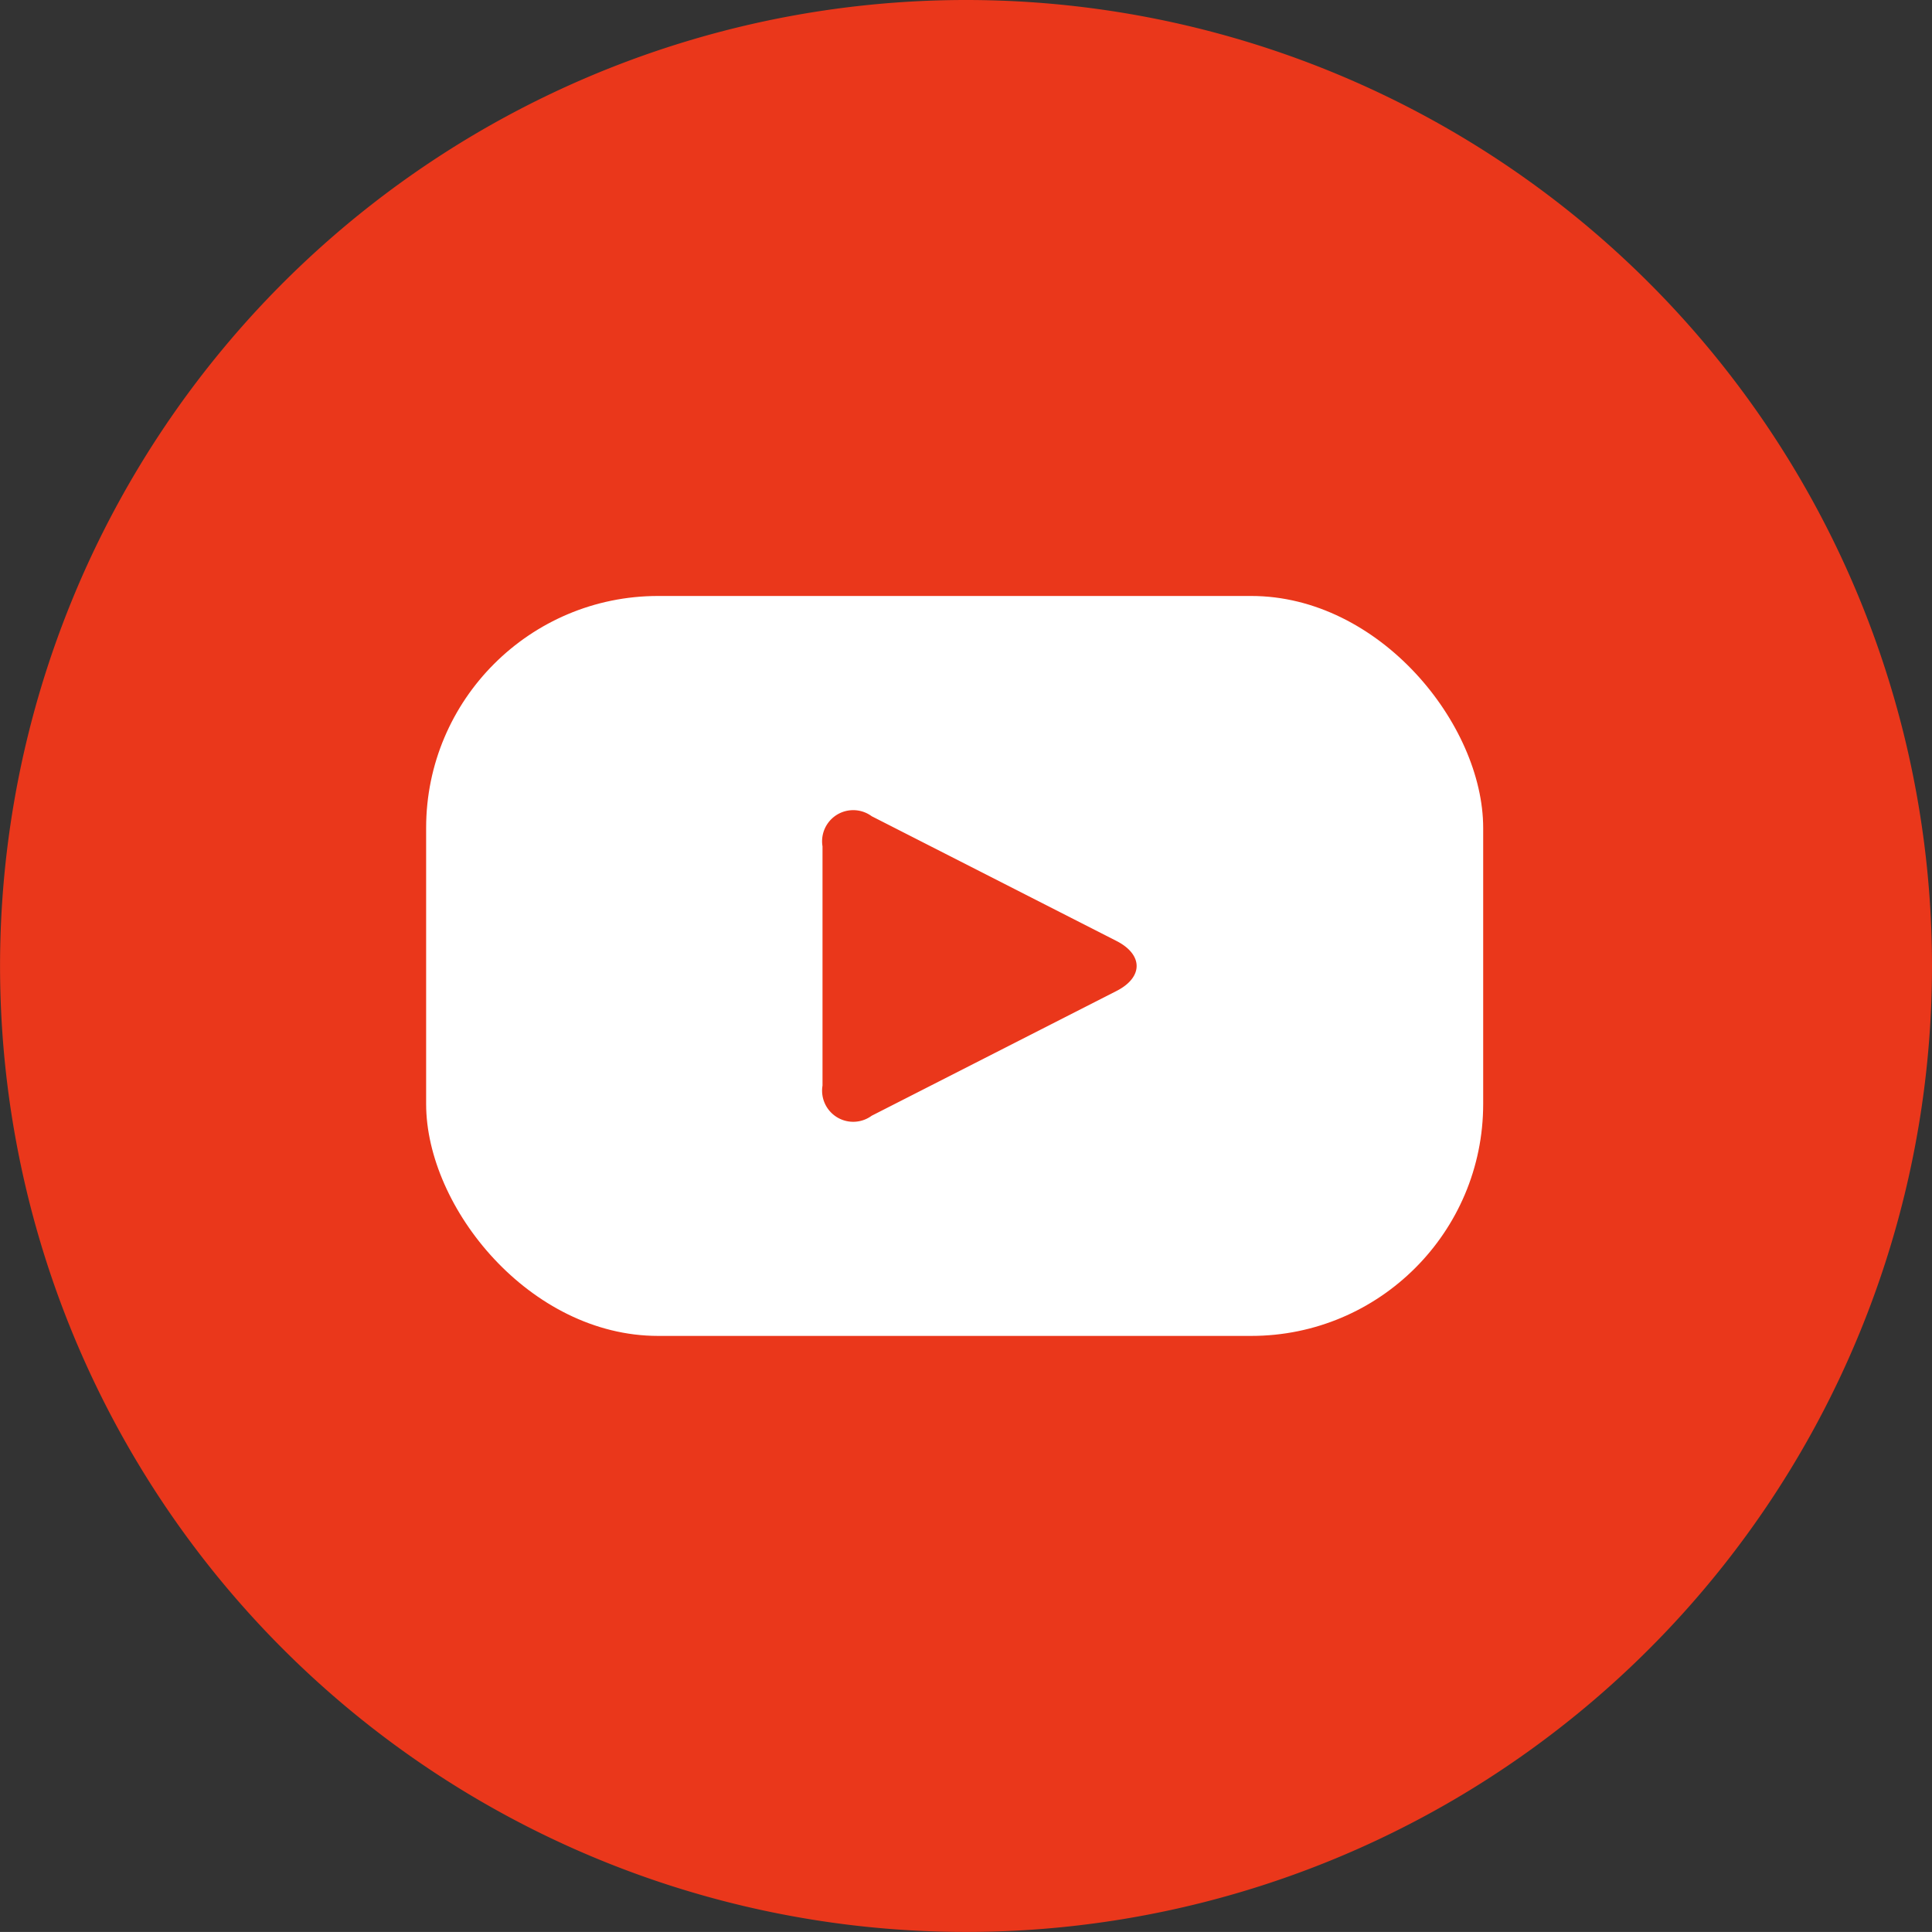 <svg xmlns="http://www.w3.org/2000/svg" width="35.001" height="35" viewBox="0 0 35.001 35">
  <rect x="0" y="0" width="35.001" height="35" fill="#333333" stroke="none"/>
  <g id="Youtube" transform="translate(-1274.337 -642.294)">
    <g id="Group_949" data-name="Group 949">
      <path id="Path_1071" data-name="Path 1071" d="M1291.838,642.294a17.5,17.5,0,1,0,17.5,17.5A17.5,17.5,0,0,0,1291.838,642.294Z" fill="#ea371b"/>
    </g>
    <rect id="Rectangle_149" data-name="Rectangle 149" width="19.15" height="13.405" rx="4.202" transform="translate(1282.057 653.091)" fill="#fff"/>
    <path id="Path_1072" data-name="Path 1072" d="M1294.562,659.34l-4.433-2.259a.564.564,0,0,0-.891.546v4.334a.564.564,0,0,0,.891.546l4.433-2.259C1295.051,660,1295.051,659.589,1294.562,659.34Z" fill="#ea371b"/>
  </g>
</svg>
